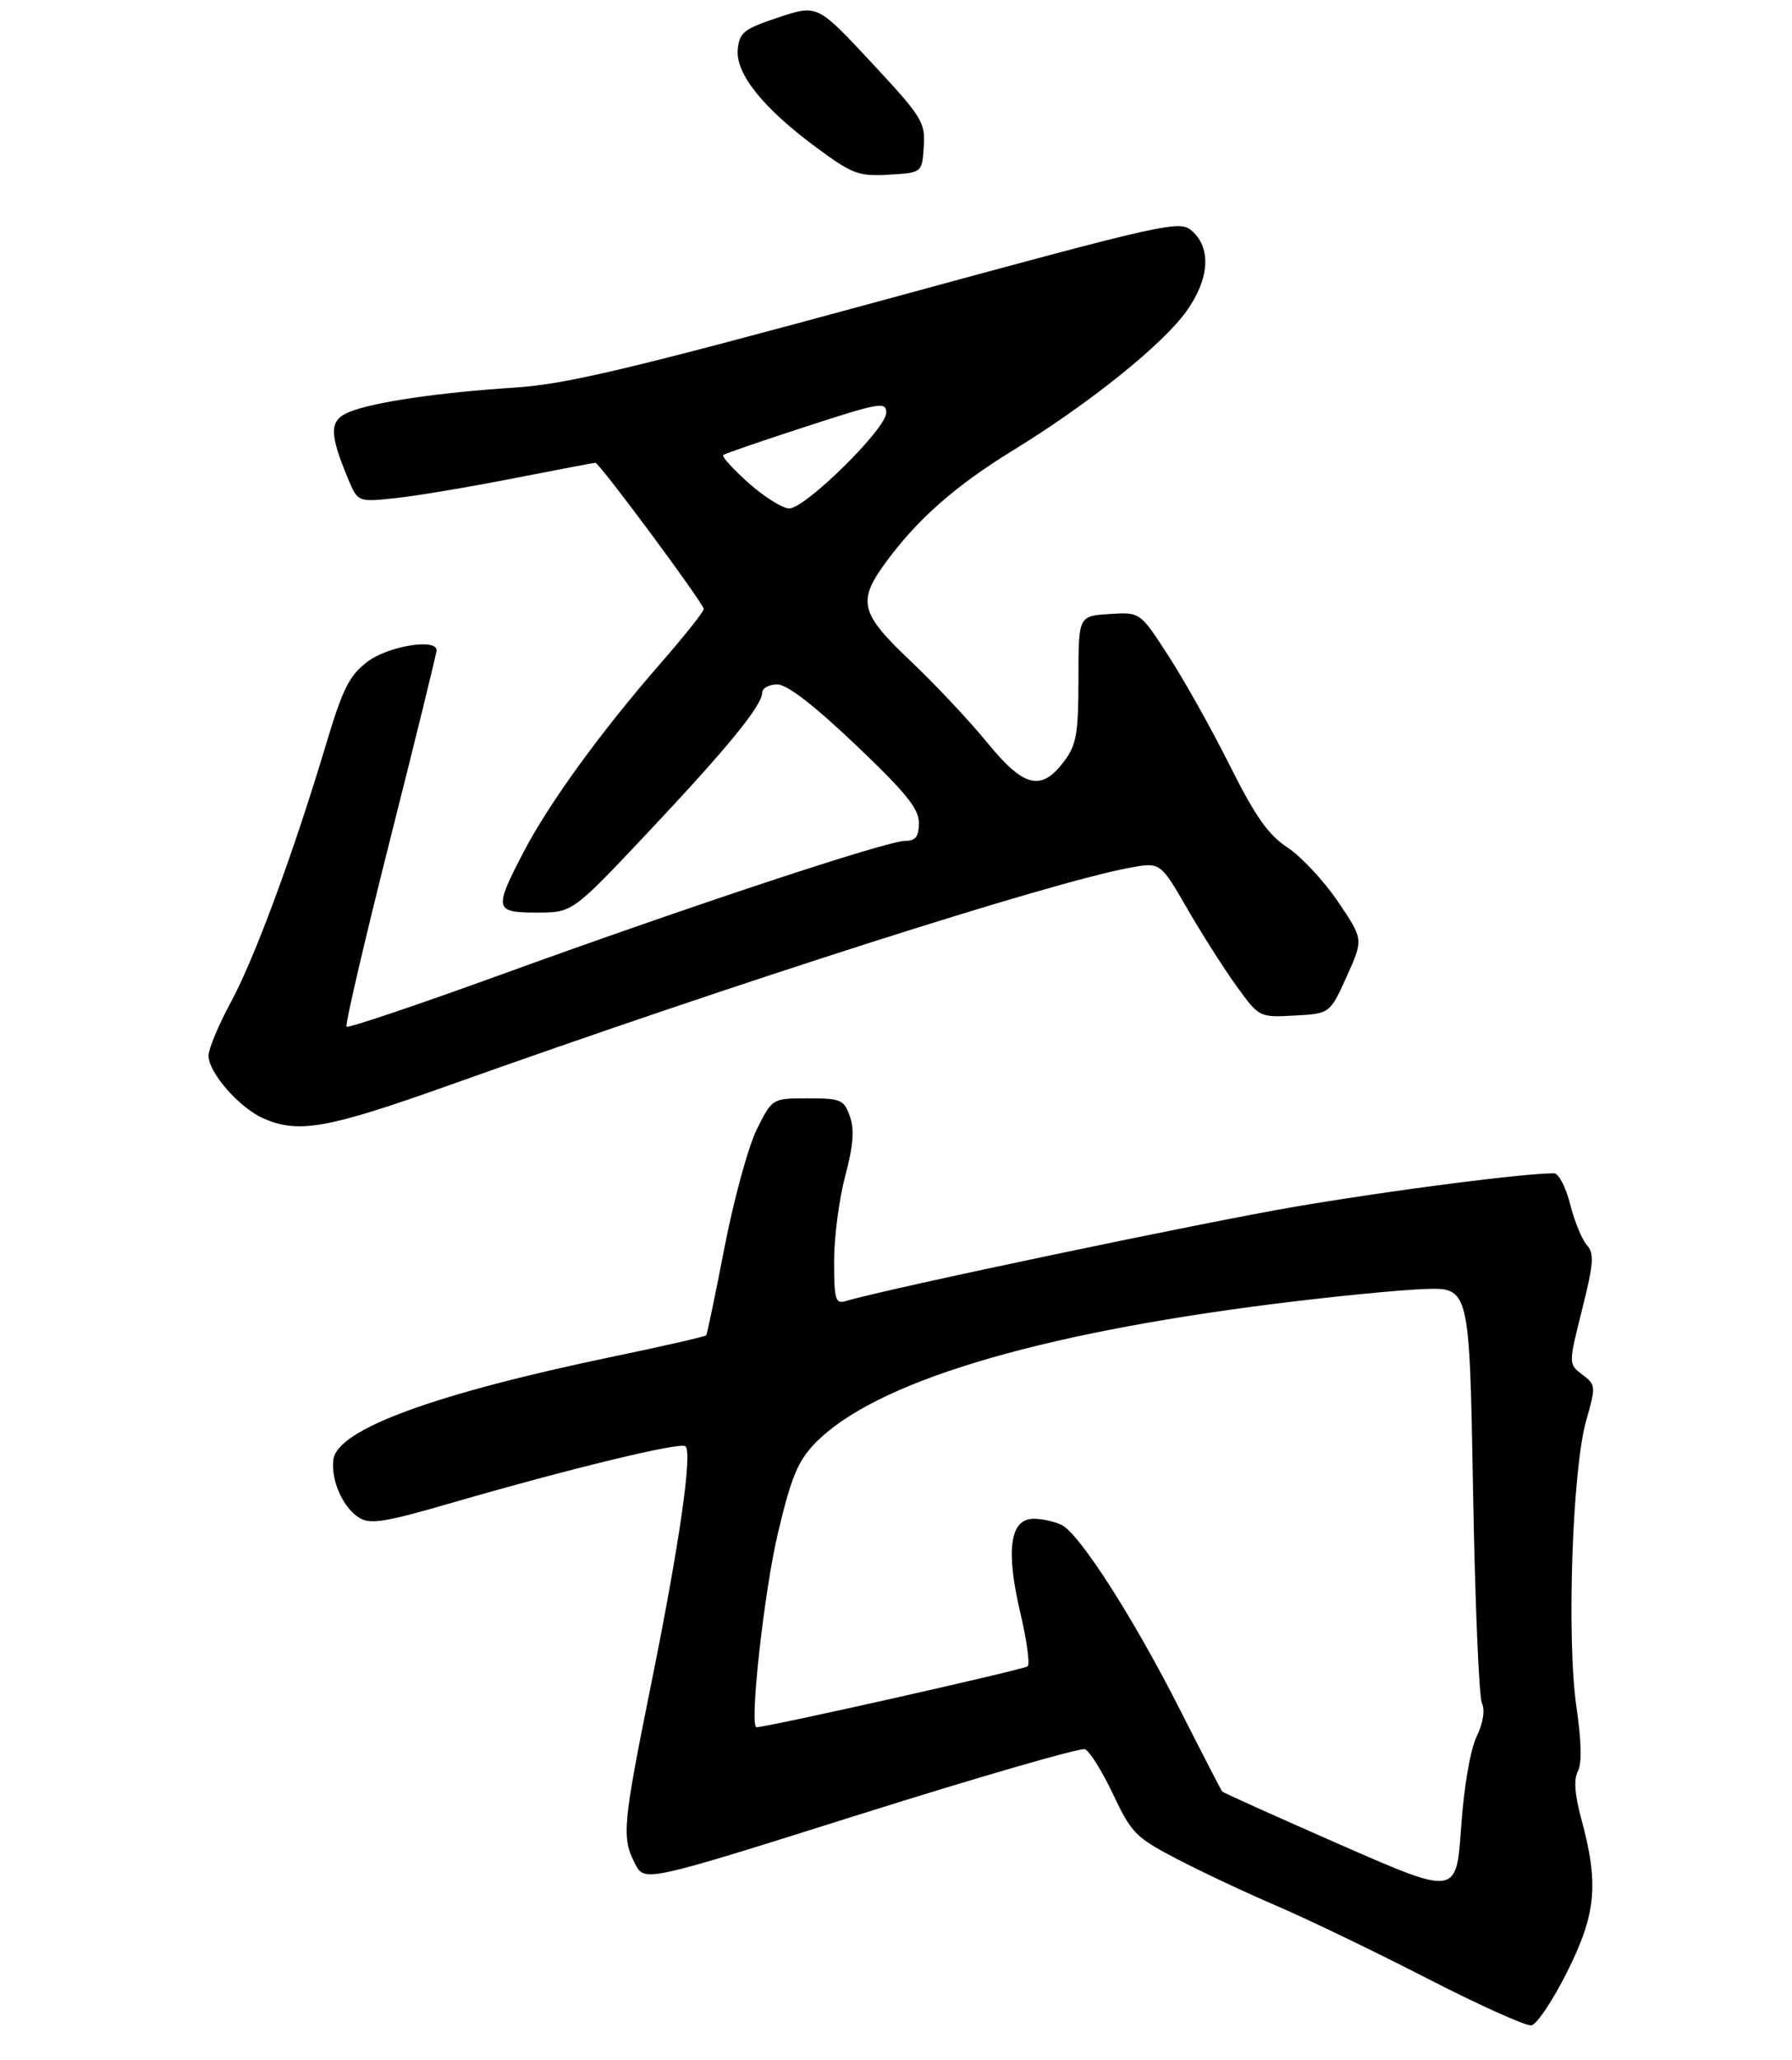 <?xml version="1.0" encoding="UTF-8" standalone="no"?>
<!DOCTYPE svg PUBLIC "-//W3C//DTD SVG 1.1//EN" "http://www.w3.org/Graphics/SVG/1.1/DTD/svg11.dtd" >
<svg xmlns="http://www.w3.org/2000/svg" xmlns:xlink="http://www.w3.org/1999/xlink" version="1.1" viewBox="0 0 275 316">
 <g >
 <path fill="currentColor"
d=" M 240.50 302.50 C 244.96 293.57 245.38 289.06 242.66 279.02 C 241.65 275.30 241.48 272.97 242.14 271.74 C 242.77 270.57 242.69 267.15 241.92 261.86 C 240.40 251.46 241.28 225.52 243.40 218.00 C 244.92 212.64 244.91 212.46 242.82 210.88 C 240.69 209.26 240.69 209.26 242.79 200.89 C 244.57 193.79 244.68 192.31 243.52 191.02 C 242.77 190.18 241.61 187.36 240.96 184.75 C 240.30 182.14 239.19 180.00 238.49 180.00 C 233.77 180.00 213.77 182.57 199.00 185.08 C 184.64 187.52 136.32 197.66 129.75 199.61 C 128.21 200.07 128.00 199.35 128.00 193.48 C 128.00 189.82 128.77 183.95 129.70 180.44 C 130.95 175.77 131.14 173.31 130.43 171.28 C 129.52 168.70 129.06 168.50 123.98 168.50 C 118.50 168.50 118.50 168.50 116.13 173.28 C 114.83 175.91 112.61 184.01 111.20 191.28 C 109.79 198.55 108.52 204.66 108.38 204.85 C 108.25 205.04 101.85 206.51 94.17 208.10 C 66.69 213.82 51.83 219.26 51.17 223.87 C 50.72 226.99 52.60 231.27 55.09 232.82 C 56.81 233.90 58.98 233.56 69.31 230.56 C 87.72 225.23 104.42 221.19 105.19 221.88 C 106.28 222.86 104.27 236.85 99.97 258.15 C 95.54 280.06 95.38 281.90 97.46 285.93 C 98.93 288.76 98.93 288.76 132.07 278.31 C 150.30 272.57 165.79 268.09 166.50 268.36 C 167.21 268.63 169.15 271.74 170.81 275.26 C 173.64 281.24 174.30 281.91 180.67 285.22 C 184.43 287.18 191.32 290.42 196.00 292.42 C 200.68 294.43 211.03 299.41 219.00 303.51 C 226.97 307.60 234.18 310.85 235.00 310.72 C 235.82 310.60 238.30 306.90 240.50 302.50 Z  M 69.07 166.44 C 113.52 150.60 161.00 135.43 173.28 133.14 C 178.06 132.25 178.06 132.25 182.18 139.37 C 184.44 143.29 187.86 148.66 189.77 151.30 C 193.24 156.09 193.24 156.09 198.67 155.80 C 204.09 155.50 204.09 155.50 206.67 149.80 C 209.24 144.10 209.24 144.10 205.31 138.30 C 203.14 135.11 199.66 131.38 197.57 130.01 C 194.63 128.08 192.66 125.28 188.76 117.51 C 186.01 112.00 181.78 104.44 179.36 100.70 C 174.97 93.89 174.97 93.89 170.24 94.20 C 165.50 94.50 165.50 94.50 165.50 104.16 C 165.50 112.41 165.19 114.24 163.40 116.66 C 159.83 121.49 157.19 120.89 151.50 113.93 C 148.75 110.56 143.46 104.93 139.75 101.42 C 132.02 94.11 131.55 92.29 135.84 86.40 C 140.75 79.67 146.61 74.51 155.60 69.00 C 167.04 61.98 178.29 52.97 182.01 47.83 C 185.56 42.93 185.94 38.16 182.99 35.49 C 181.03 33.72 179.76 34.00 134.74 46.26 C 96.46 56.67 86.87 58.95 79.00 59.46 C 67.34 60.22 57.43 61.67 53.66 63.18 C 50.51 64.44 50.47 66.39 53.42 73.46 C 54.91 77.03 54.91 77.03 60.70 76.42 C 63.89 76.08 72.00 74.72 78.72 73.40 C 85.44 72.08 91.13 71.00 91.37 71.00 C 91.99 71.00 108.00 92.60 108.00 93.44 C 108.00 93.83 105.03 97.57 101.39 101.74 C 92.18 112.30 84.28 123.18 80.34 130.73 C 75.76 139.53 75.87 140.00 82.43 140.00 C 87.85 140.00 87.85 140.00 99.39 127.75 C 111.67 114.70 116.93 108.28 116.97 106.25 C 116.99 105.56 118.03 105.00 119.28 105.00 C 120.78 105.00 124.86 108.14 131.29 114.25 C 139.02 121.60 141.02 124.06 141.01 126.25 C 141.00 128.37 140.52 129.00 138.90 129.00 C 136.10 129.00 105.88 139.00 76.97 149.49 C 64.13 154.15 53.43 157.76 53.18 157.51 C 52.93 157.27 55.94 144.34 59.87 128.78 C 63.80 113.23 67.01 100.16 67.00 99.75 C 66.99 97.89 59.51 99.13 56.38 101.52 C 53.58 103.66 52.60 105.63 50.01 114.27 C 45.03 130.89 39.06 147.06 35.41 153.78 C 33.54 157.24 32.00 160.92 32.00 161.96 C 32.00 164.56 36.76 169.99 40.45 171.59 C 45.83 173.94 50.27 173.14 69.07 166.44 Z  M 141.76 22.50 C 142.01 18.74 141.53 17.97 133.73 9.59 C 125.44 0.69 125.44 0.69 119.47 2.67 C 114.14 4.44 113.47 4.97 113.22 7.58 C 112.85 11.30 117.15 16.64 125.36 22.69 C 130.83 26.72 131.78 27.07 136.42 26.80 C 141.50 26.50 141.50 26.50 141.76 22.50 Z  M 205.68 283.00 C 195.88 278.70 187.72 275.03 187.56 274.84 C 187.40 274.66 184.44 268.92 180.98 262.10 C 173.93 248.21 165.79 235.50 162.99 233.99 C 161.97 233.45 160.00 233.00 158.61 233.00 C 154.99 233.00 154.31 237.82 156.58 247.43 C 157.56 251.58 158.07 255.27 157.71 255.63 C 157.22 256.11 118.32 264.86 116.10 264.98 C 114.95 265.04 117.26 244.08 119.40 235.11 C 121.42 226.62 122.46 224.12 125.06 221.43 C 134.10 212.11 158.59 204.68 195.60 200.02 C 204.35 198.92 214.65 197.90 218.50 197.76 C 225.50 197.50 225.50 197.50 226.05 228.50 C 226.35 245.55 226.96 260.29 227.41 261.26 C 227.92 262.36 227.61 264.31 226.58 266.47 C 225.61 268.52 224.65 274.18 224.22 280.37 C 223.50 290.81 223.50 290.81 205.68 283.00 Z  M 114.88 74.10 C 112.47 71.95 110.72 70.02 111.00 69.80 C 111.28 69.58 117.01 67.61 123.75 65.42 C 135.06 61.74 136.00 61.58 136.00 63.34 C 136.00 65.77 123.59 78.00 121.12 78.00 C 120.10 78.00 117.29 76.24 114.88 74.10 Z "/>
</g>
</svg>